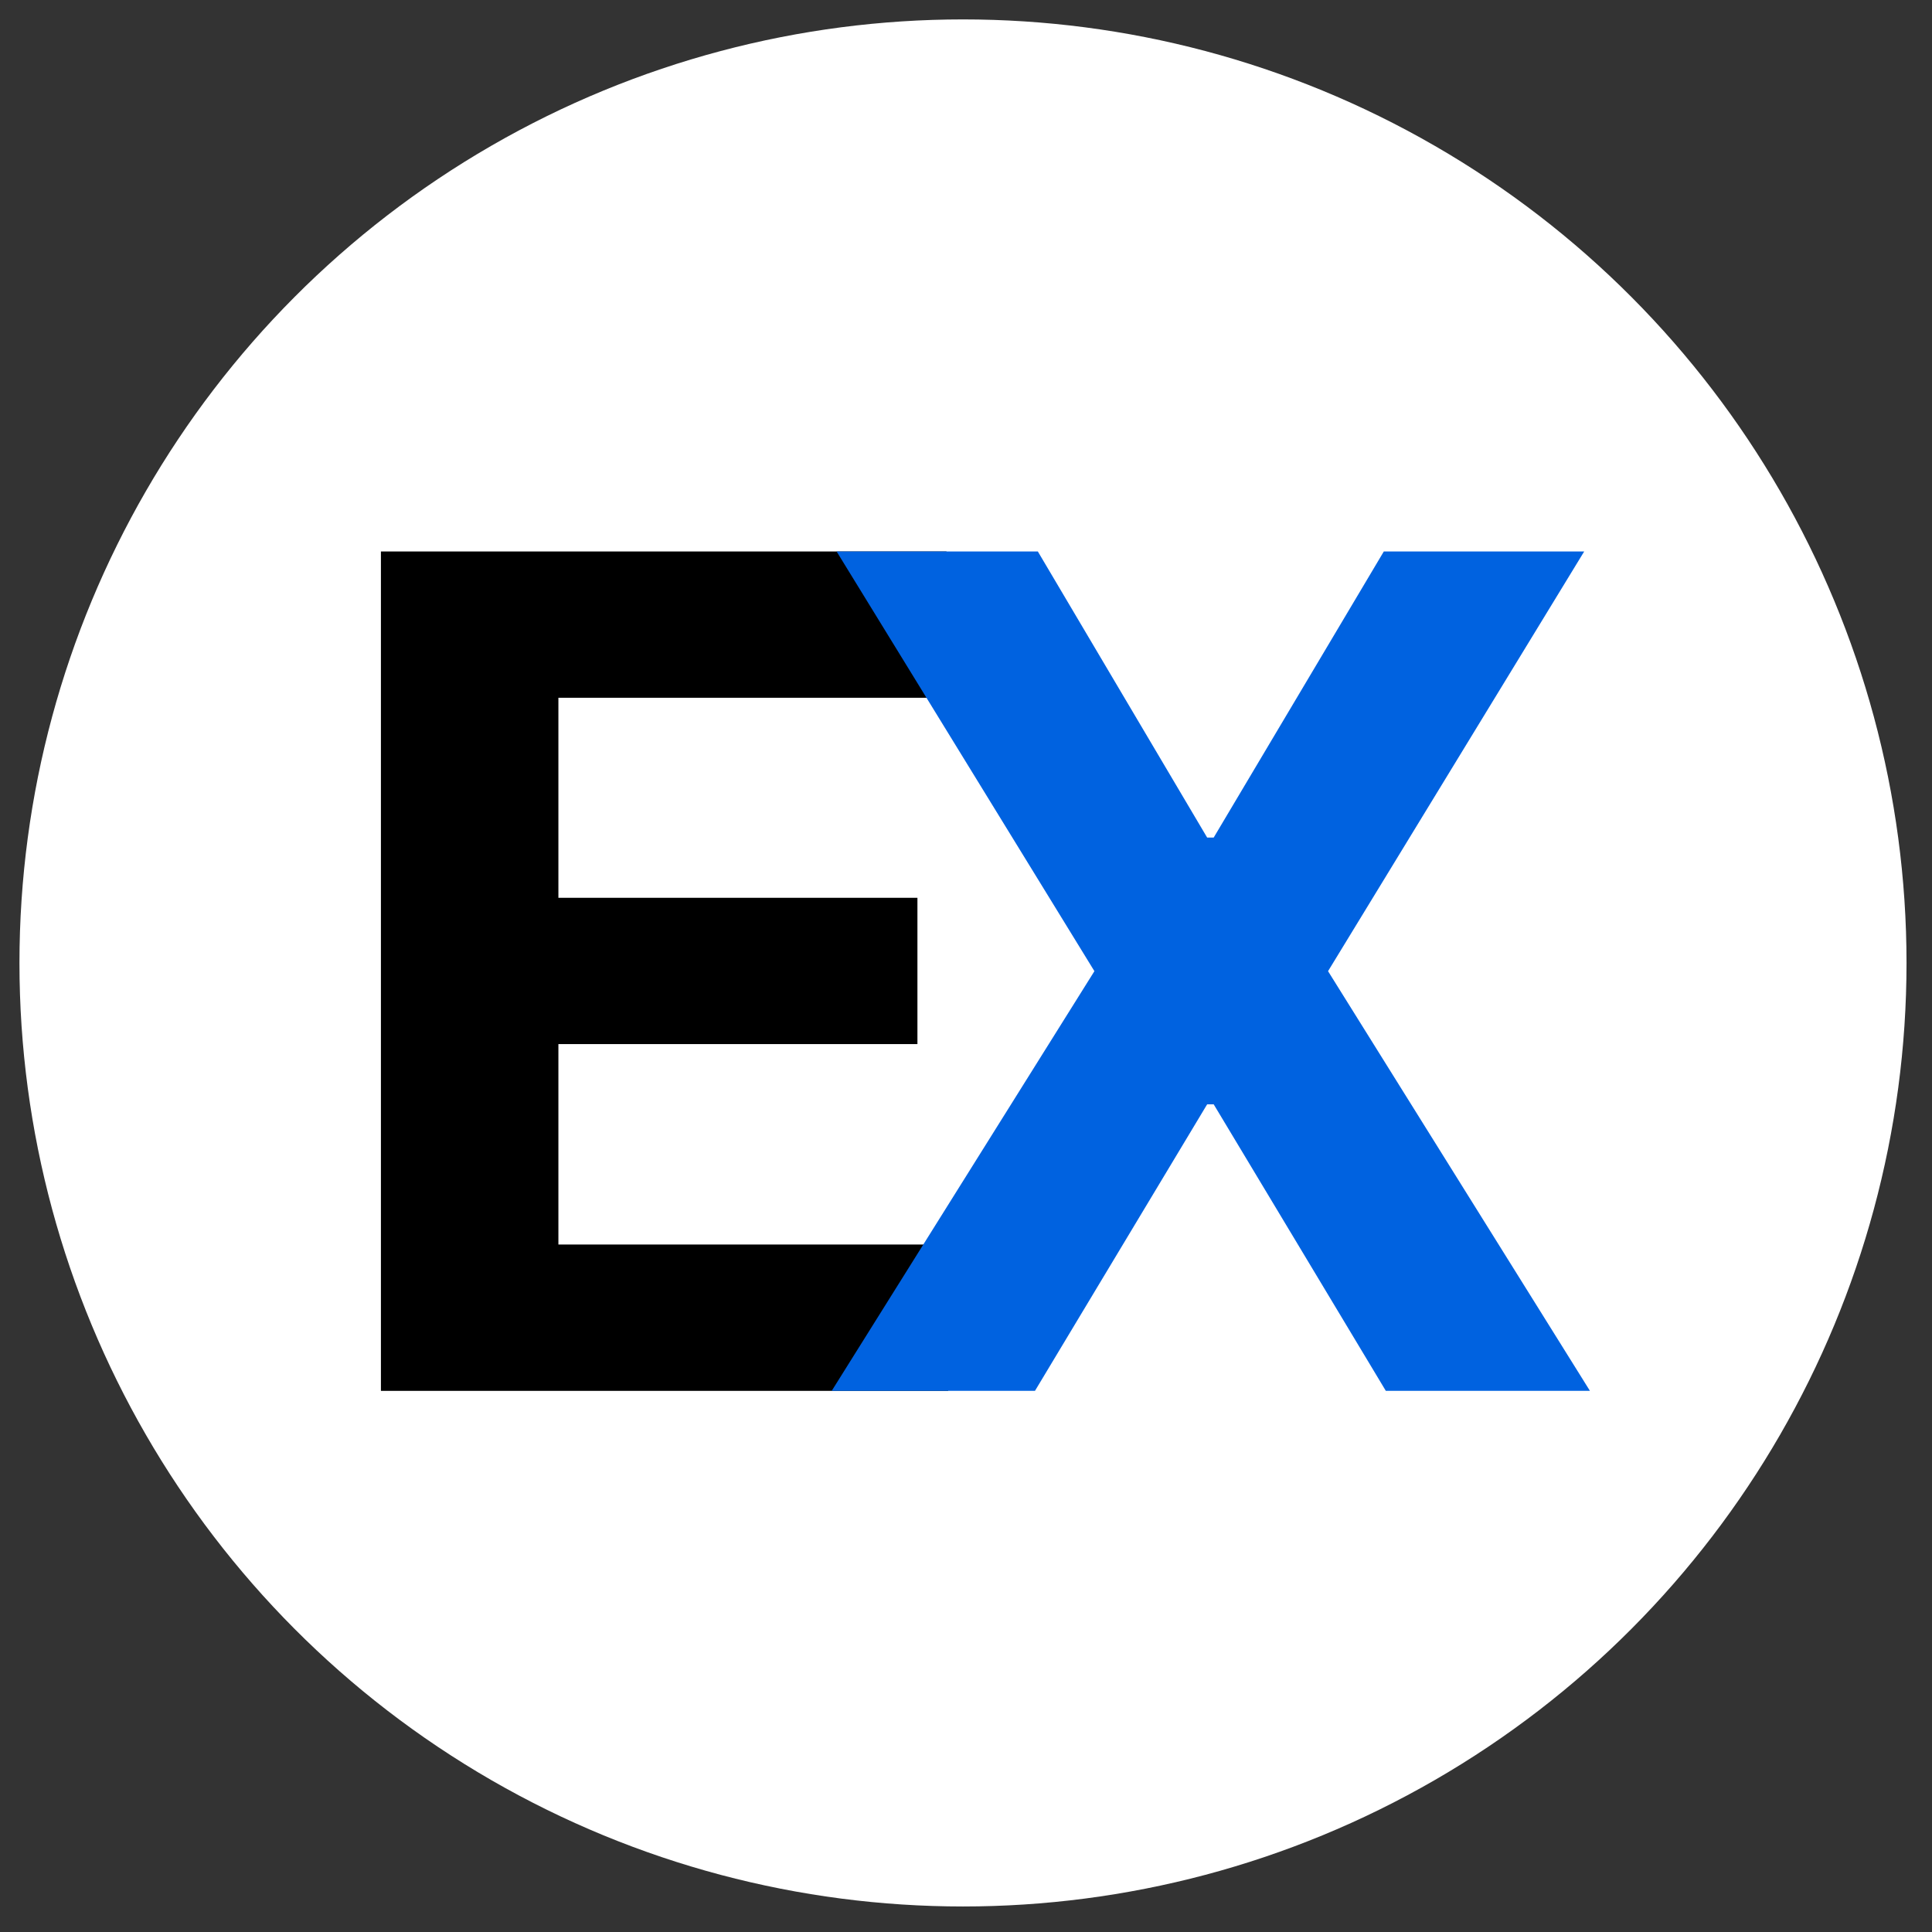 <svg width="43" height="43" viewBox="0 0 43 43" fill="none" xmlns="http://www.w3.org/2000/svg">
<rect x="0" y="0" width="43" height="43" fill="#333333" stroke="none"/>
<circle cx="21.433" cy="21.432" r="21" fill="white"/>
<path d="M8.478 30.956V12.274H21.066V15.53H12.428V19.982H20.419V23.238H12.428V27.699H21.103V30.956H8.478Z" fill="black"/>
<path d="M23.099 12.274L26.867 18.641H27.013L30.799 12.274H35.259L29.558 21.615L35.387 30.956H30.844L27.013 24.579H26.867L23.035 30.956H18.511L24.358 21.615L18.62 12.274H23.099Z" fill="#0062E0"/>
</svg>
